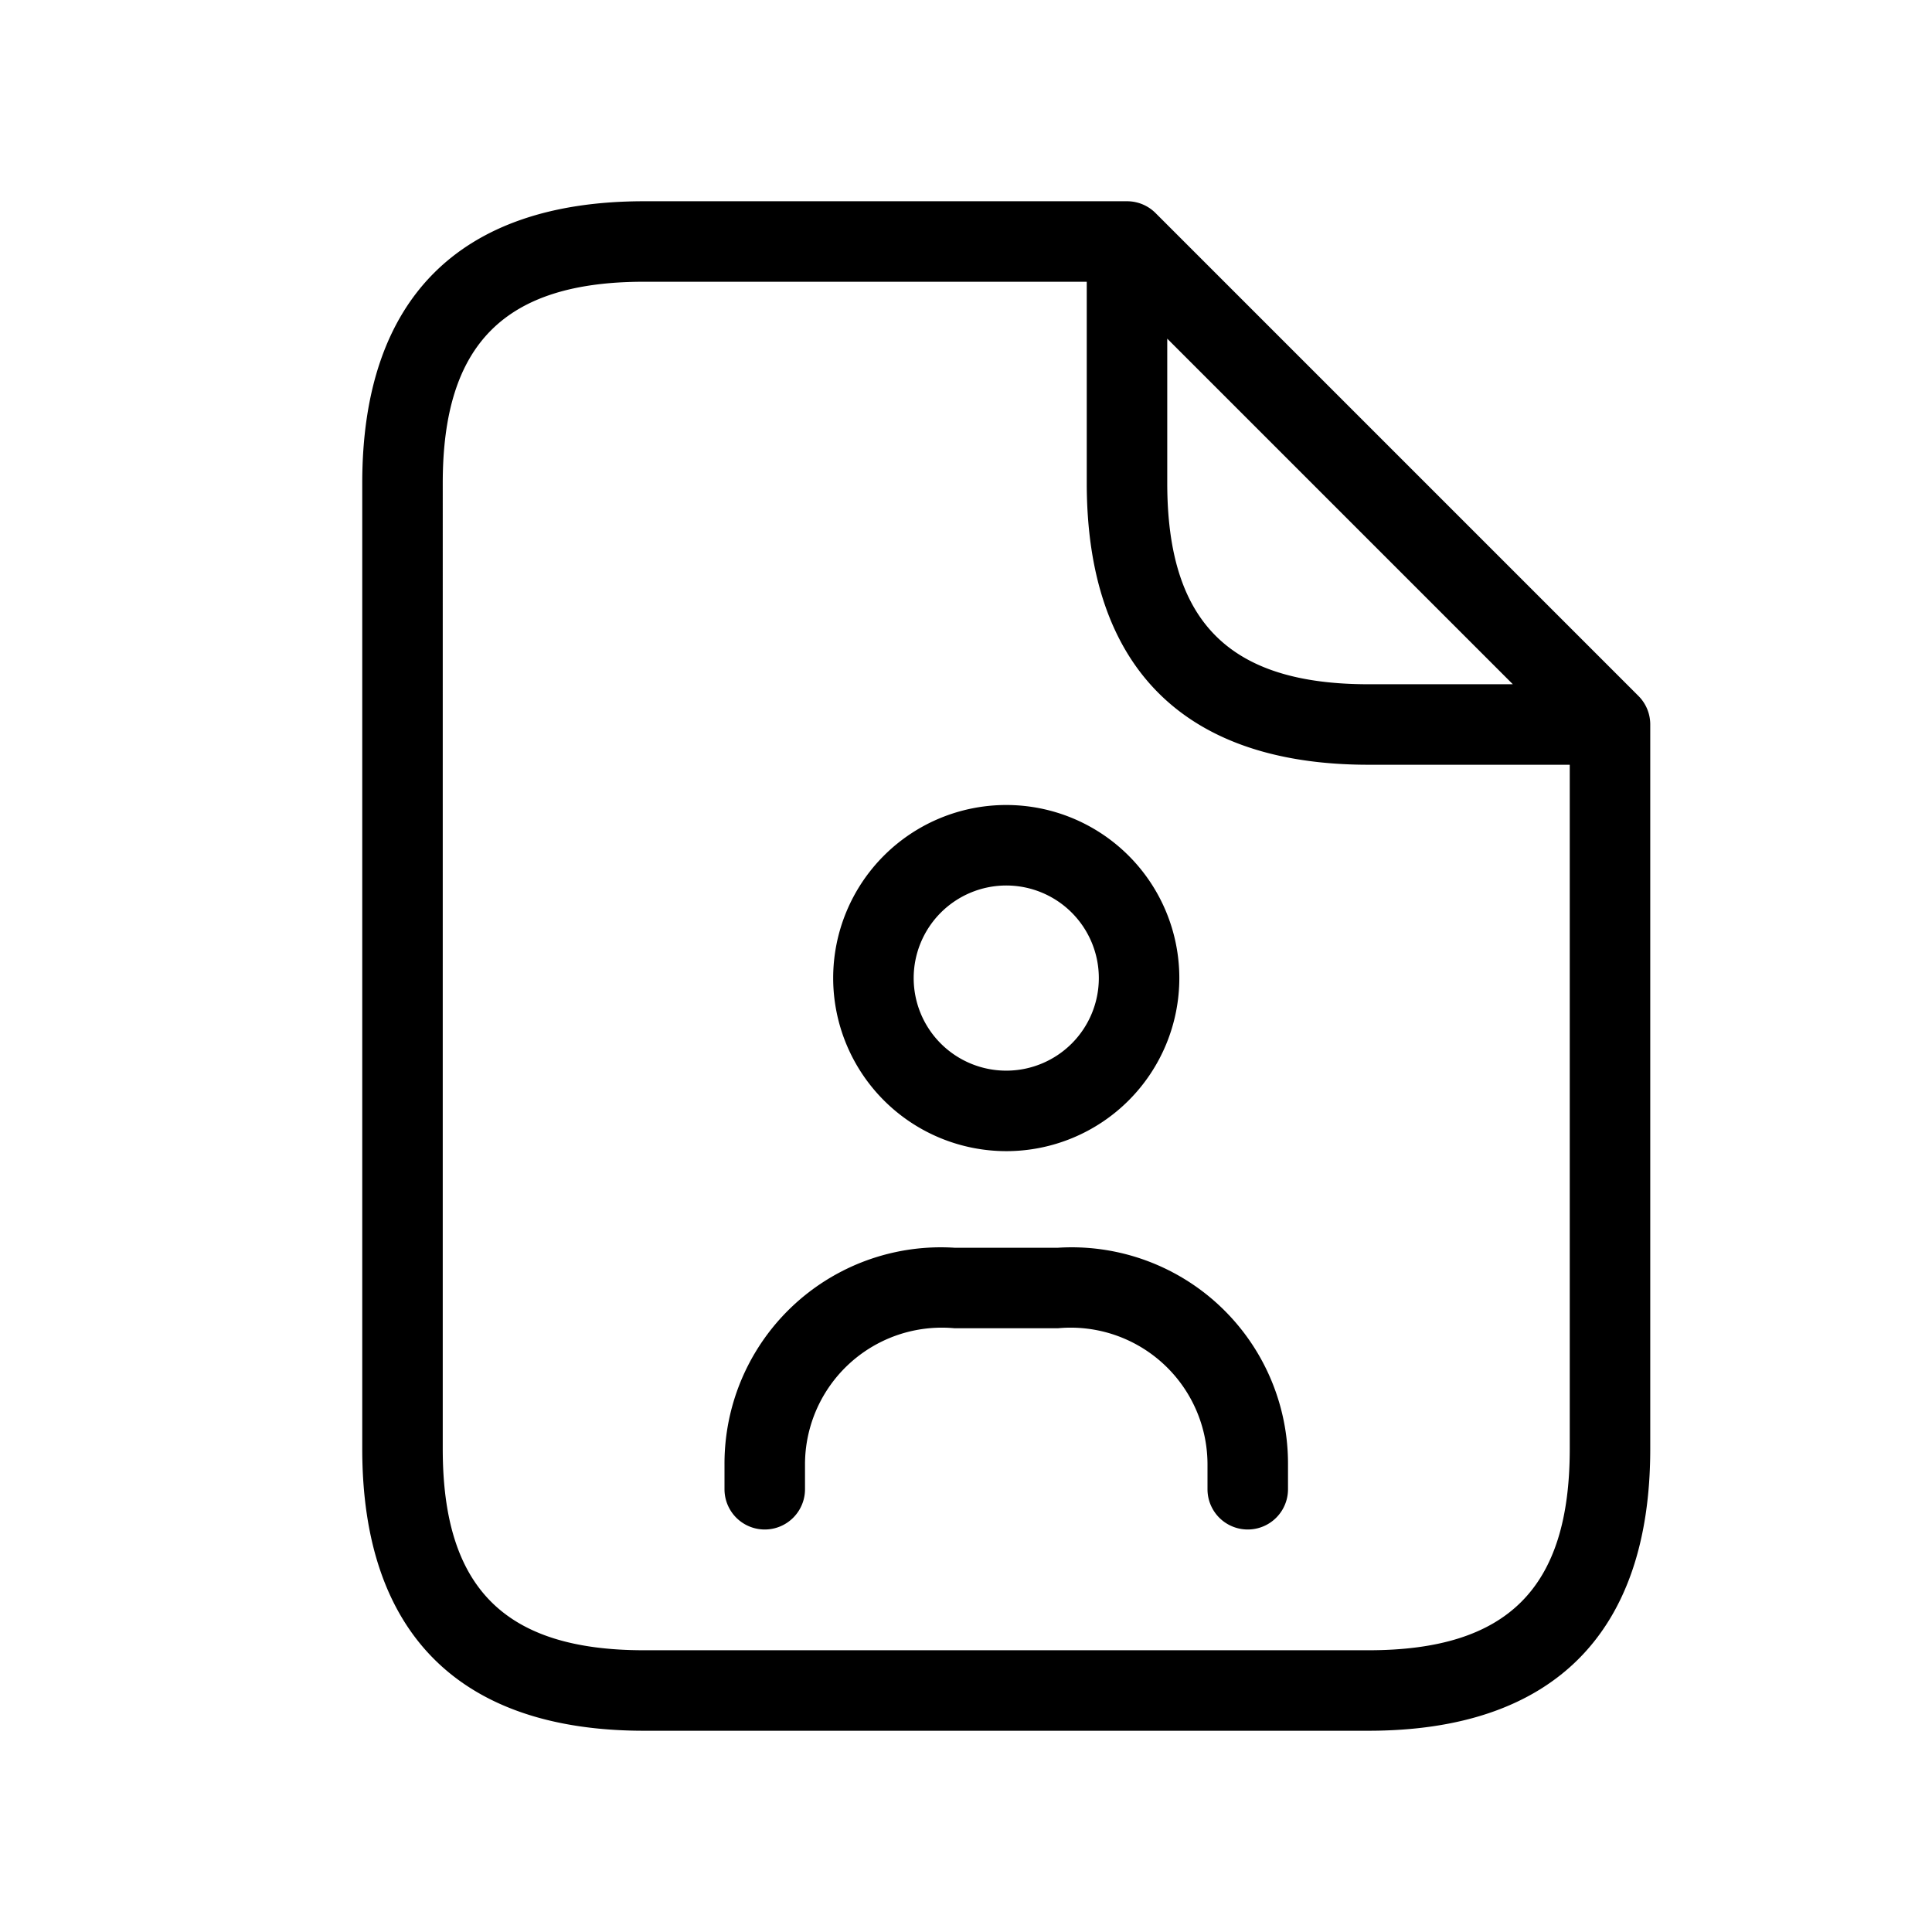 <svg xmlns="http://www.w3.org/2000/svg" width="24" height="24" viewBox="0 0 24 24">
    <path d="M20.354,8.646l-6-6A.5.5,0,0,0,14,2.5H8C5.71,2.5,4.5,3.71,4.5,6V18c0,2.29,1.21,3.5,3.5,3.5h9c2.29,0,3.5-1.21,3.5-3.5V9A.5.5,0,0,0,20.354,8.646ZM14.5,4.207,18.793,8.5H17c-1.729,0-2.5-.771-2.5-2.5ZM17,20.5H8c-1.729,0-2.5-.771-2.5-2.5V6c0-1.729.771-2.5,2.5-2.5h5.5V6c0,2.29,1.21,3.5,3.5,3.5h2.5V18C19.5,19.729,18.729,20.5,17,20.5Zm-4.5-6.2a2.15,2.15,0,1,0-2.15-2.15A2.152,2.152,0,0,0,12.5,14.3Zm0-3.3a1.15,1.15,0,1,1-1.15,1.15A1.151,1.151,0,0,1,12.5,11ZM16,18.2v.3a.5.5,0,0,1-1,0v-.3a1.7,1.7,0,0,0-1.858-1.7H11.858A1.7,1.7,0,0,0,10,18.2v.3a.5.5,0,0,1-1,0v-.3a2.687,2.687,0,0,1,2.858-2.7h1.284A2.687,2.687,0,0,1,16,18.2Z"/>
</svg>